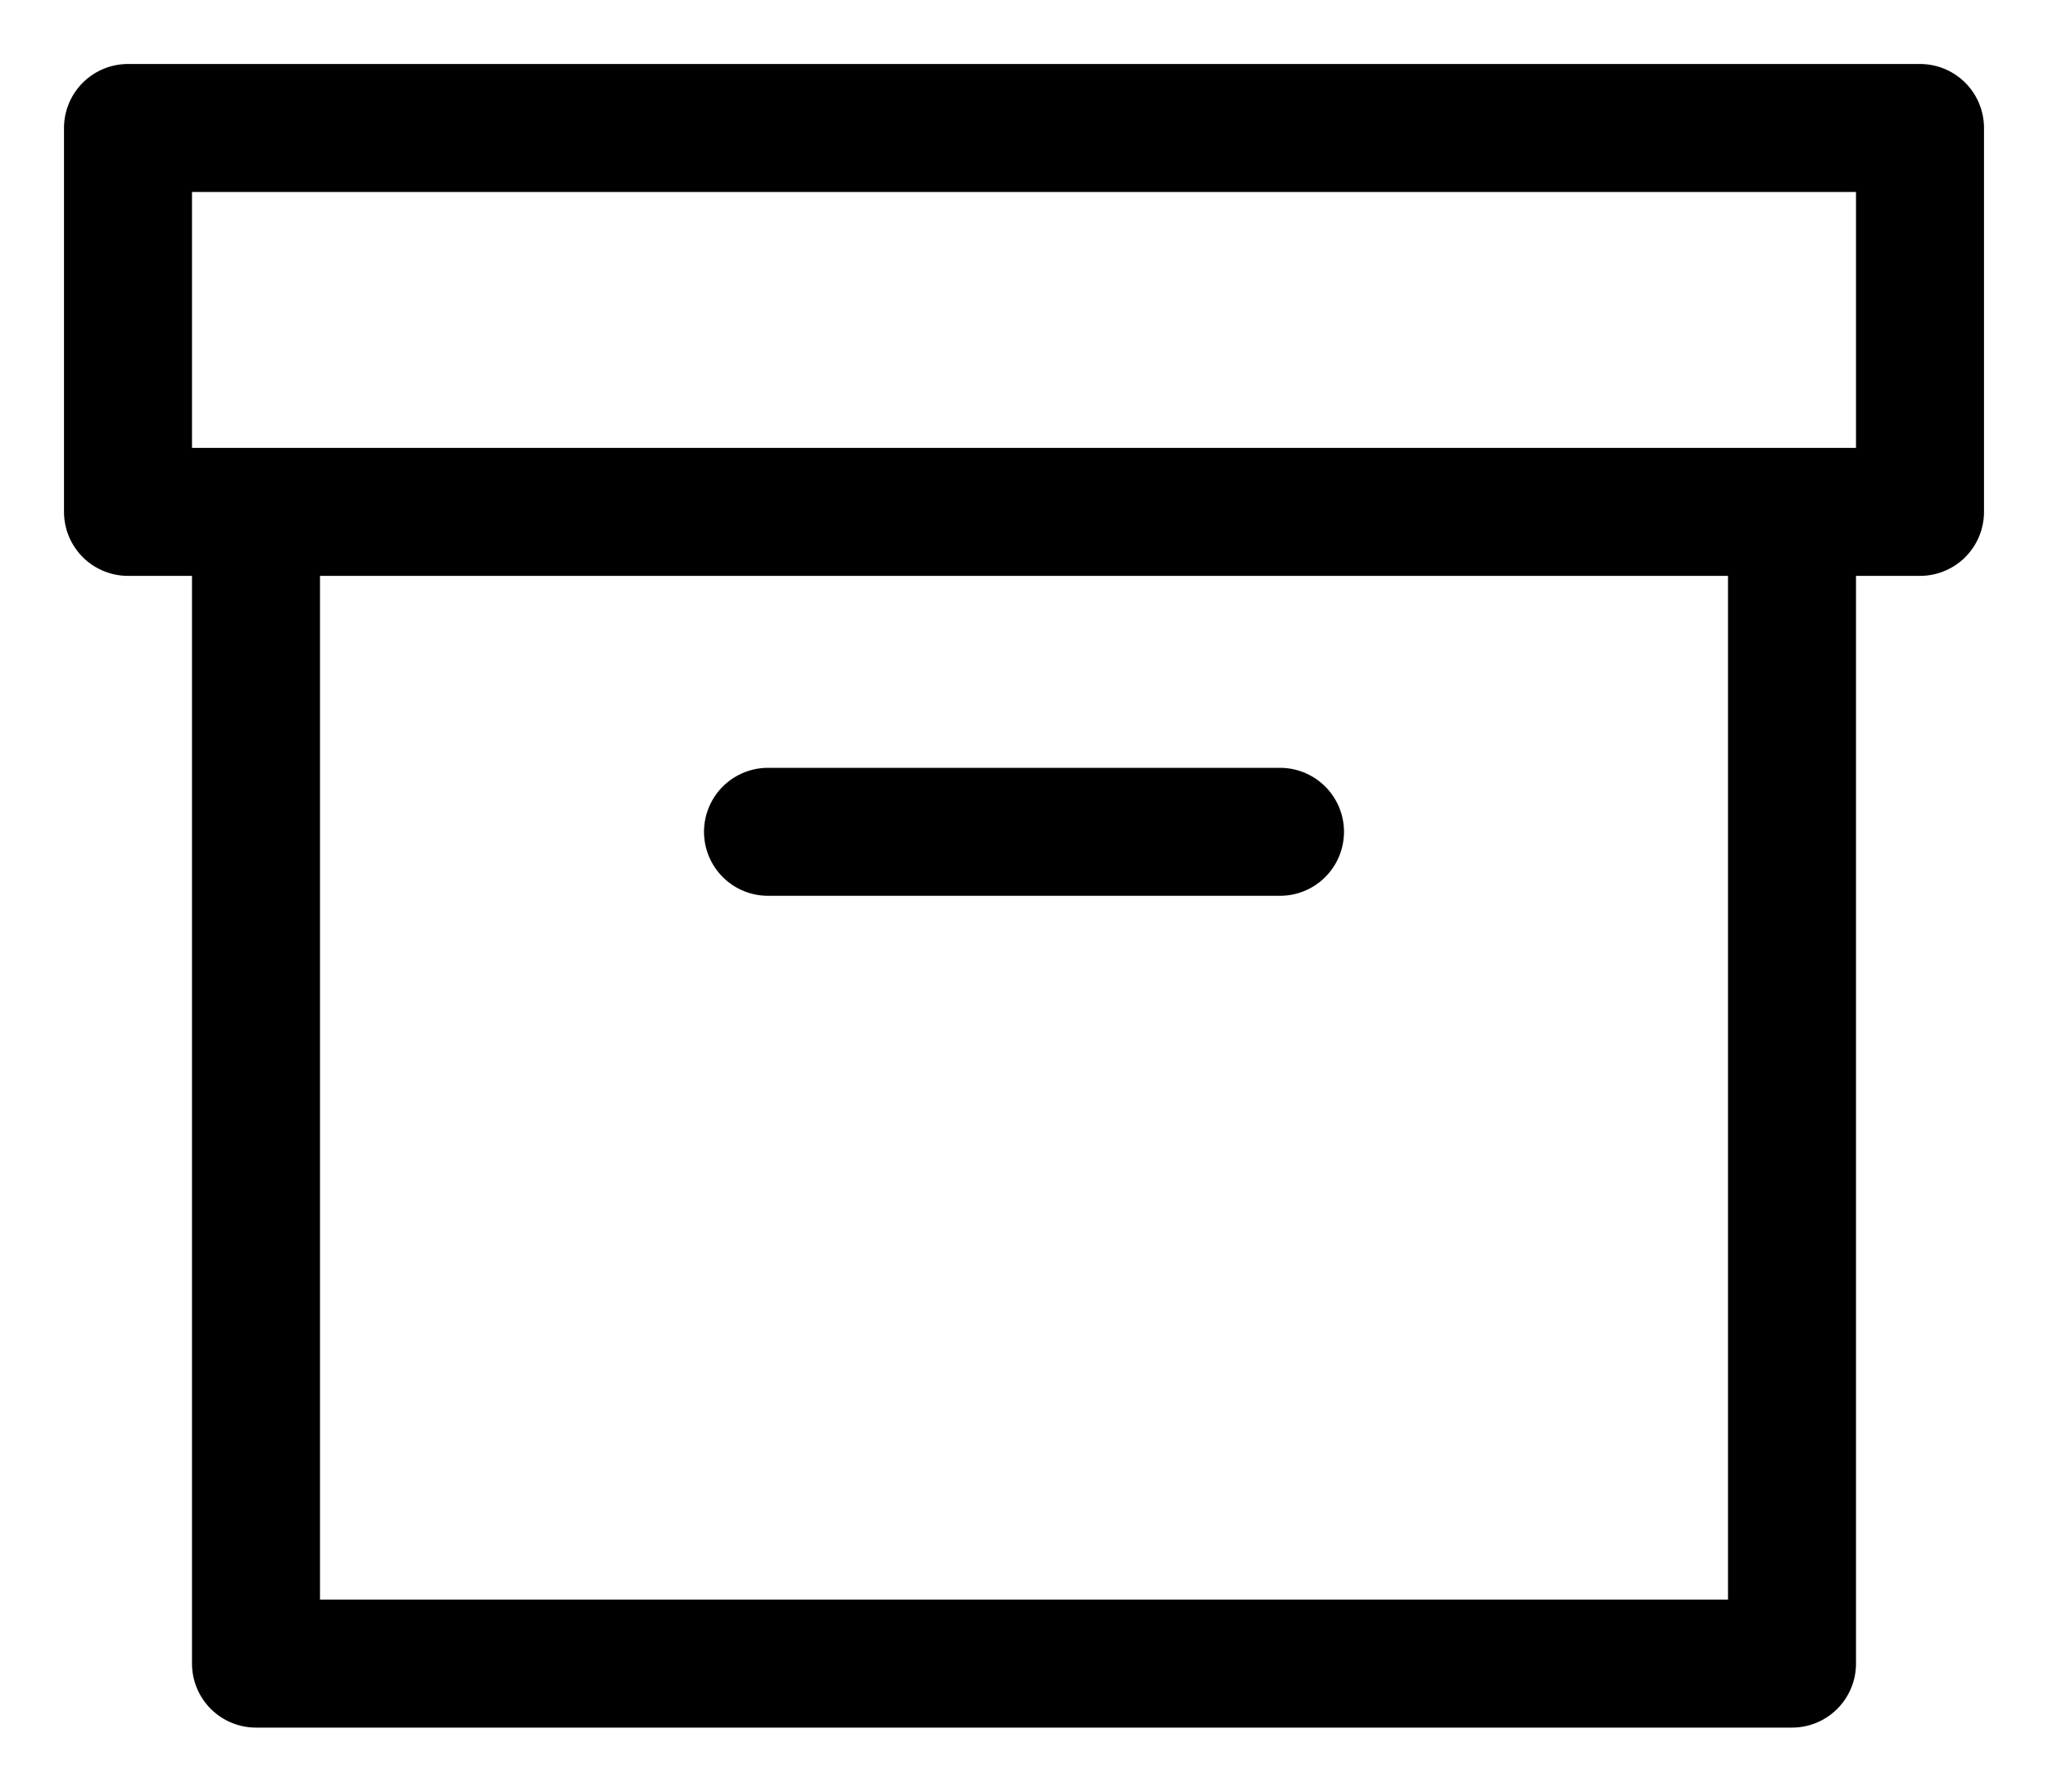 <svg width="16" height="14" viewBox="0 0 16 14" fill="none" xmlns="http://www.w3.org/2000/svg">
<path d="M6 6.5H10M2 4V13H14V4H2ZM1 1V4H15V1H1Z" stroke="black" stroke-linecap="round" stroke-linejoin="round"/>
</svg>
